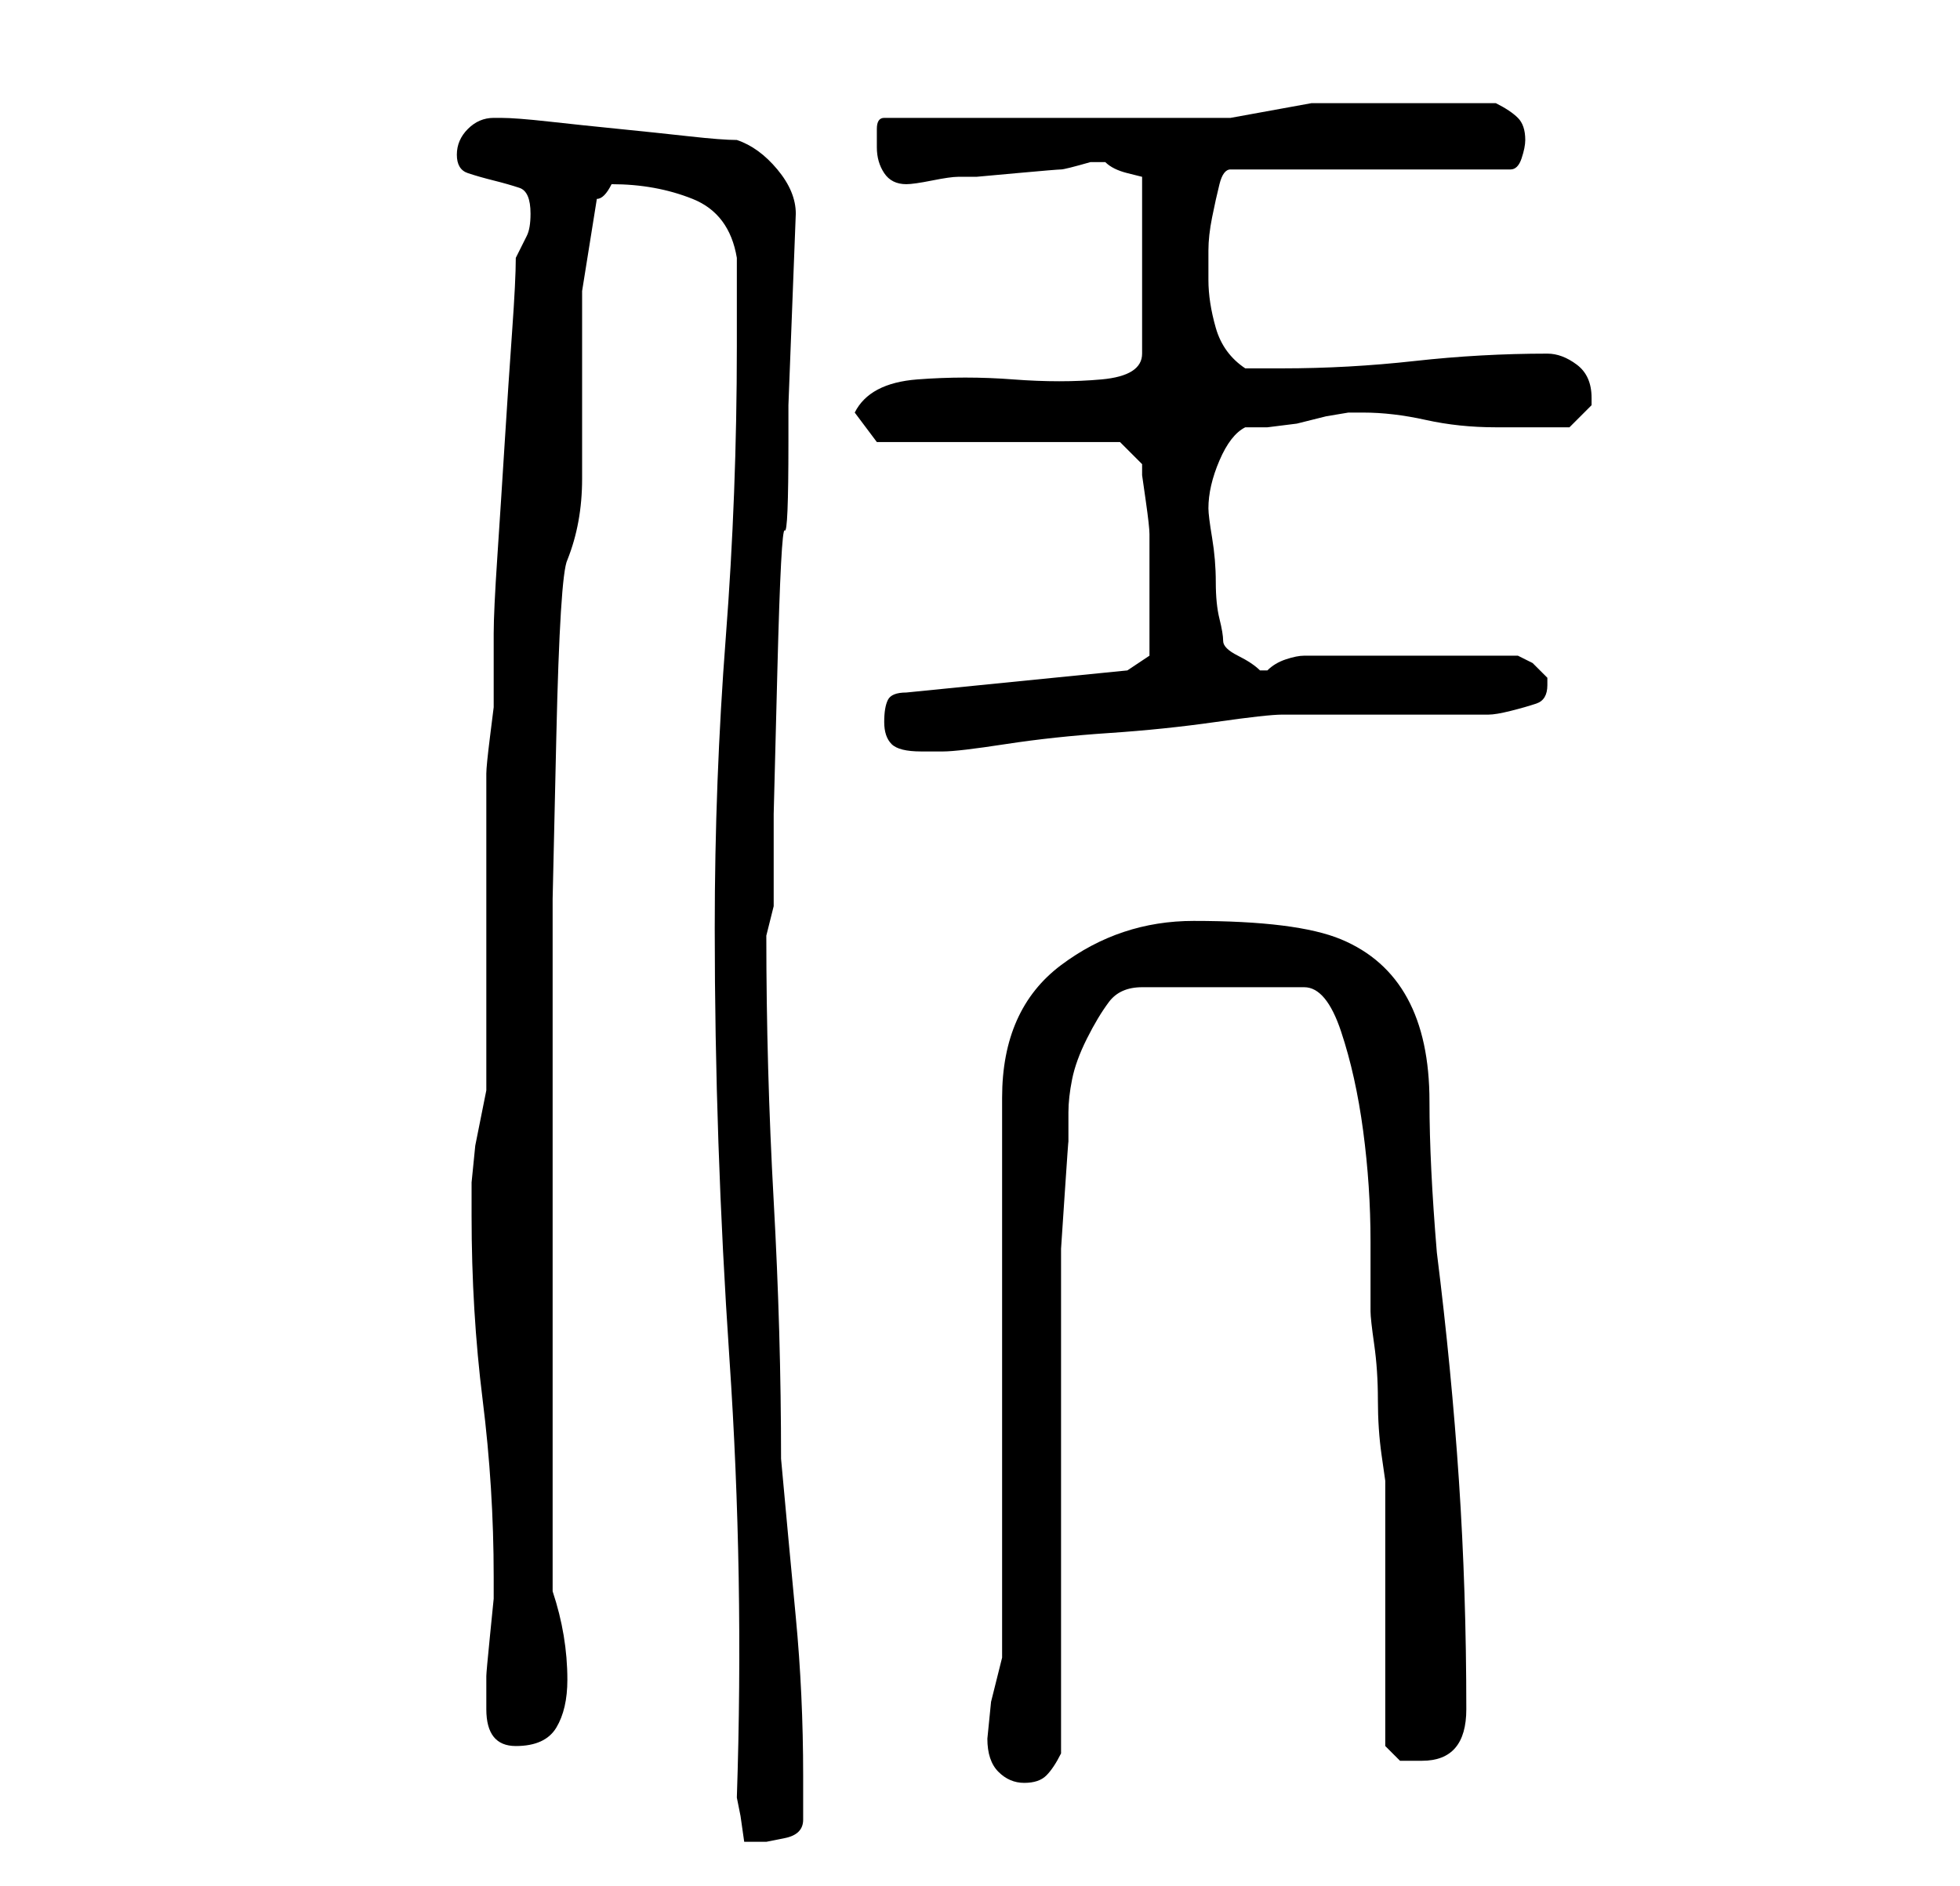 <?xml version="1.0" standalone="no"?>
<!DOCTYPE svg PUBLIC "-//W3C//DTD SVG 1.1//EN" "http://www.w3.org/Graphics/SVG/1.1/DTD/svg11.dtd" >
<svg xmlns="http://www.w3.org/2000/svg" xmlns:xlink="http://www.w3.org/1999/xlink" version="1.1" viewBox="-10 0 266 256">
   <path fill="currentColor"
d="M90 244l0.5 2.5t0.5 3.5h1h2t2.5 -0.5t2.5 -2.5v-6q0 -11 -1 -21.5t-2 -21.5q0 -17 -1 -35t-1 -36l0.5 -2l0.5 -2v-12.5t0.5 -19.5t1 -19t0.5 -12v-5l1 -26q0 -3 -2.5 -6t-5.5 -4q-2 0 -6.5 -0.5t-9.5 -1t-9.5 -1t-6.5 -0.5h-1q-2 0 -3.5 1.5t-1.5 3.5t1.5 2.5t3.5 1
t3.5 1t1.5 3.5q0 2 -0.5 3l-1.5 3q0 3 -0.5 10t-1 15t-1 15.5t-0.5 10.5v5.5v4.5t-0.5 4t-0.5 5v43l-0.5 2.5l-1 5t-0.5 5v3.5v1q0 13 1.5 25t1.5 24v3t-0.5 5t-0.5 5.5v2.5v2q0 5 4 5t5.5 -2.5t1.5 -6.5q0 -3 -0.5 -6t-1.5 -6v-10v-13.5v-14.5v-9v-24v-23t0.5 -22t1.5 -24
q2 -5 2 -11v-12.5v-13t2 -12.5q1 0 2 -2v0q6 0 11 2t6 8v3v3.5v3.5v2q0 20 -1.5 39.5t-1.5 39.5q0 29 2 58.5t1 59.5zM124 236q0 3 1.5 4.5t3.5 1.5t3 -1t2 -3v-12.5v-19.5v-19.5v-12.5v-4.5t0.5 -7.5t0.5 -7v-4q0 -2 0.5 -4.5t2 -5.5t3 -5t4.5 -2h22q3 0 5 6t3 13.5t1 15
v9.5q0 1 0.5 4.5t0.5 7.5t0.5 7.5l0.5 3.5v7v11v11v7t2 2h3q6 0 6 -7q0 -16 -1 -31t-3 -31q-1 -12 -1 -20.5t-3 -14t-9 -8t-20 -2.5q-5 0 -9.5 1.5t-8.5 4.5t-6 7.5t-2 10.5v76l-1.5 6t-0.5 5zM110 98q0 2 1 3t4 1h3q2 0 8.5 -1t14 -1.5t14.5 -1.5t9 -1h4h9h8h5h2
q1 0 3 -0.5t3.5 -1t1.5 -2.5v-1l-2 -2t-2 -1h-29q-1 0 -2.5 0.5t-2.5 1.5h-1v0q-1 -1 -3 -2t-2 -2t-0.5 -3t-0.5 -5t-0.5 -6t-0.5 -4v0q0 -3 1.5 -6.5t3.5 -4.5h3t4 -0.5l4 -1t3 -0.5h2q4 0 8.5 1t9.5 1h4.5h5.5l1.5 -1.5l1.5 -1.5v-1q0 -3 -2 -4.5t-4 -1.5q-9 0 -18 1
t-18 1h-5q-3 -2 -4 -5.5t-1 -6.5v-4q0 -2 0.5 -4.5t1 -4.5t1.5 -2h38q1 0 1.5 -1.5t0.5 -2.5q0 -2 -1 -3t-3 -2h-14h-11t-11 2h-47q-1 0 -1 1.5v2.5q0 2 1 3.5t3 1.5q1 0 3.5 -0.5t3.5 -0.5h2.5t5.5 -0.5t6 -0.5t4 -1h1h1q1 1 3 1.5l2 0.5v24q0 3 -5.5 3.5t-12 0t-13 0
t-8.5 4.5l3 4h33l3 3v1.5t0.5 3.5t0.5 4.5v3.5v4v4v3v2l-3 2l-30 3q-2 0 -2.5 1t-0.5 3z" />
</svg>
